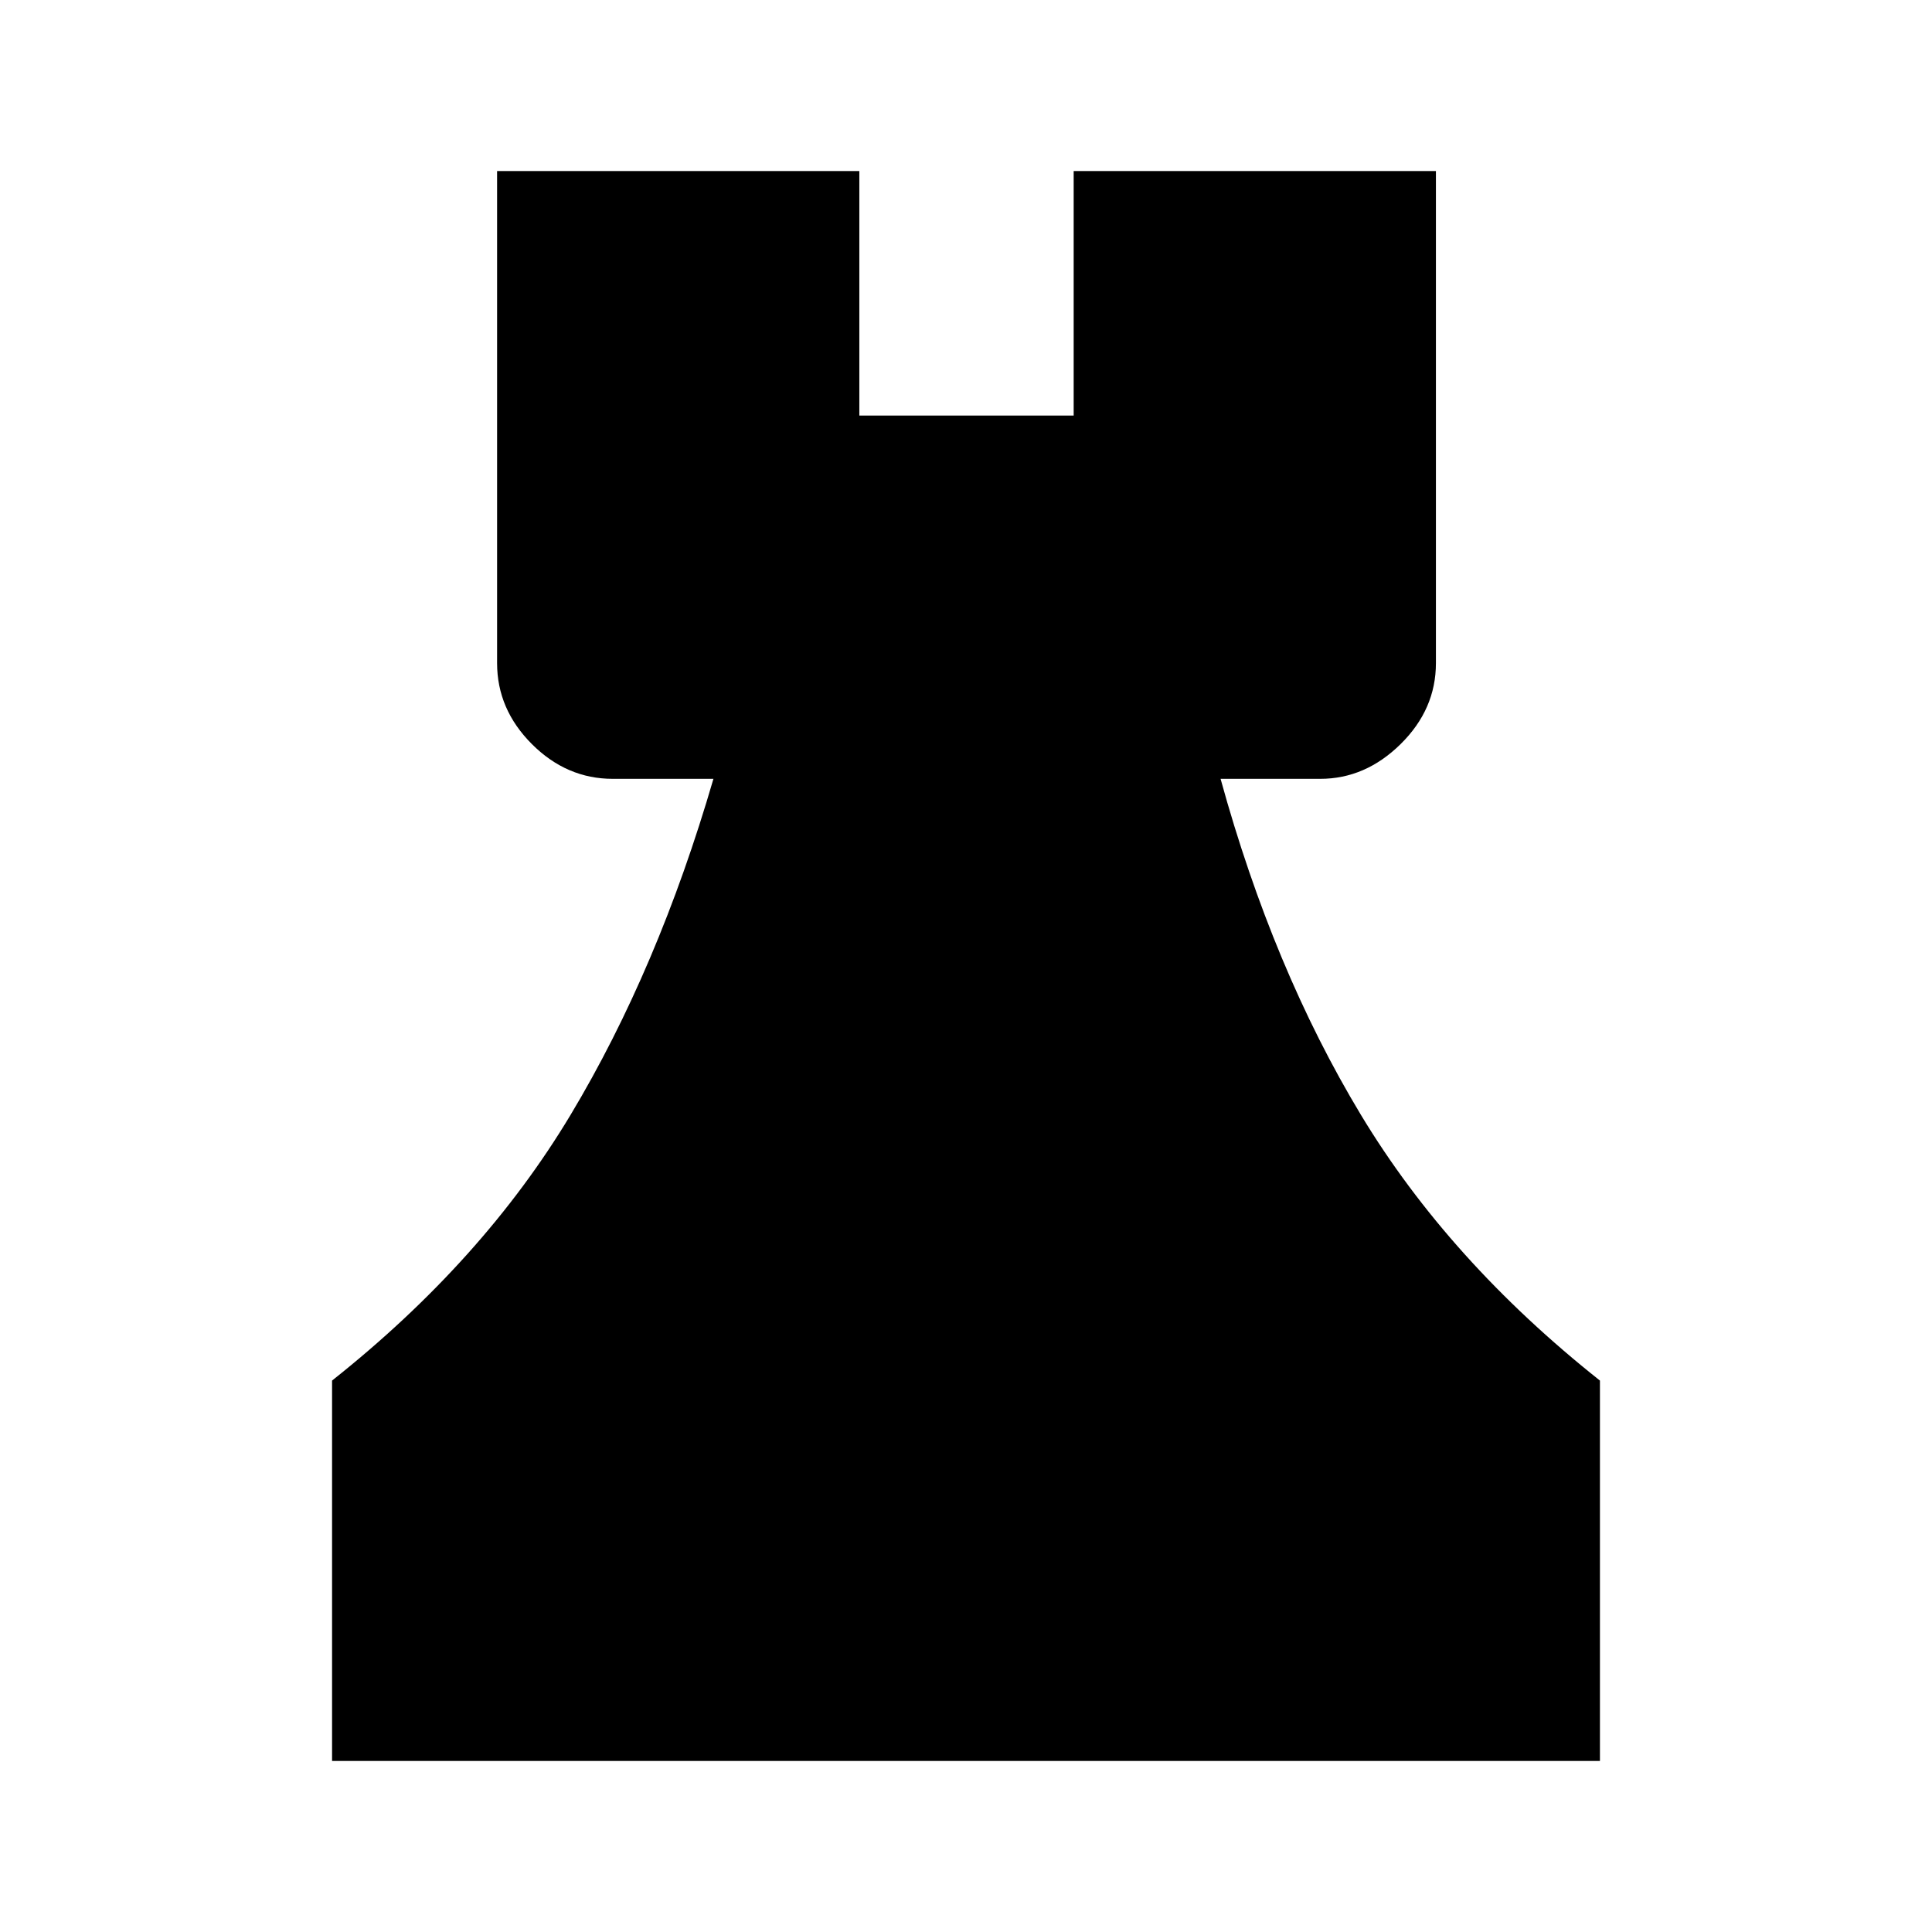 <svg xmlns="http://www.w3.org/2000/svg" height="48" viewBox="0 -960 960 960" width="48"><path d="M165-85v-189q75-59.5 118.5-132t71-167h-50q-22.94 0-40.22-17.28Q247-607.56 247-630.5V-875h180v121.5h106.5V-875h180v244.5q0 22.94-17.53 40.22Q678.44-573 656-573h-49.5q26 94.5 69.75 167T795-274v189H165Z"/></svg>